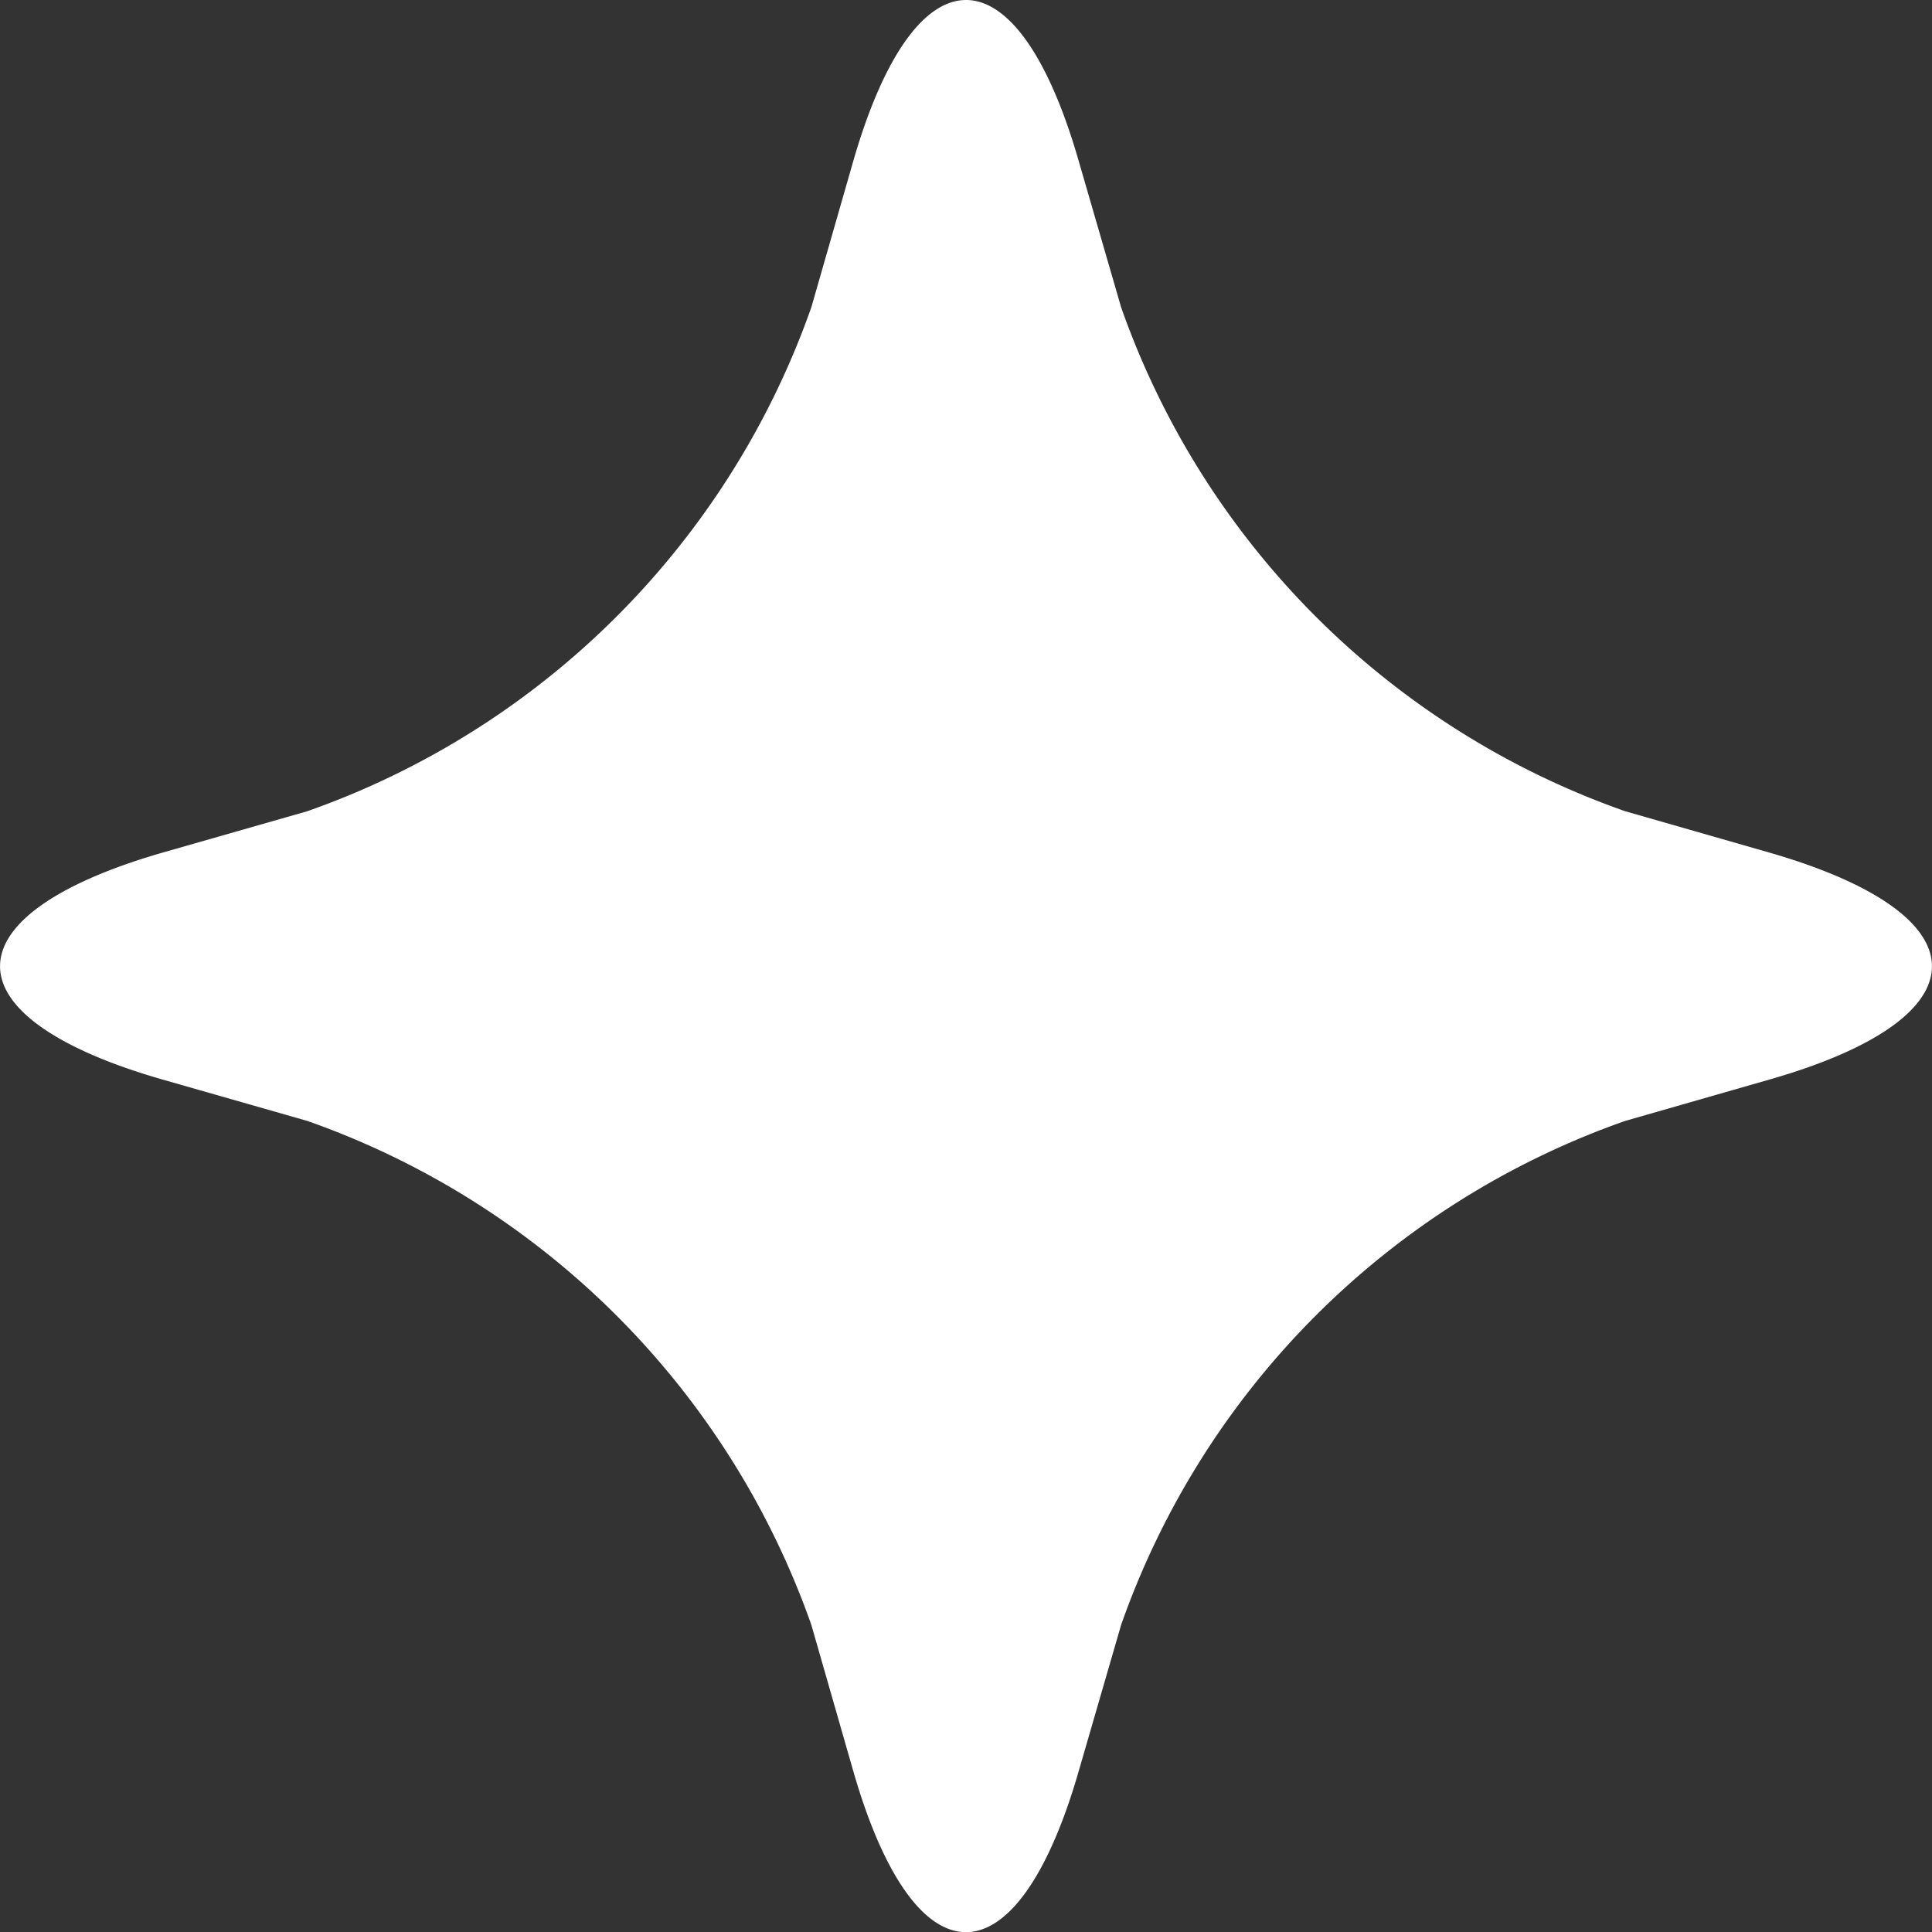 <svg xmlns="http://www.w3.org/2000/svg" width="24.997" height="25" viewBox="0 0 24.997 25">
  <rect x="0" y="0" width="24.997" height="25" fill="#333333" stroke="none"/>
  <path id="bottom-deco-1" d="M57.214,119.3a10.668,10.668,0,0,1-6.522,6.522l-1.889.54c-2.782.808-2.782,2.124,0,2.927l1.889.54a10.668,10.668,0,0,1,6.522,6.522l.54,1.883c.8,2.788,2.119,2.788,2.921,0l.546-1.883a10.655,10.655,0,0,1,6.522-6.522l1.883-.54c2.782-.8,2.782-2.119,0-2.927l-1.883-.54a10.655,10.655,0,0,1-6.522-6.522l-.546-1.883c-.8-2.788-2.119-2.788-2.921,0Z" transform="translate(-46.716 -115.326)" fill="#fff"/>
</svg>
